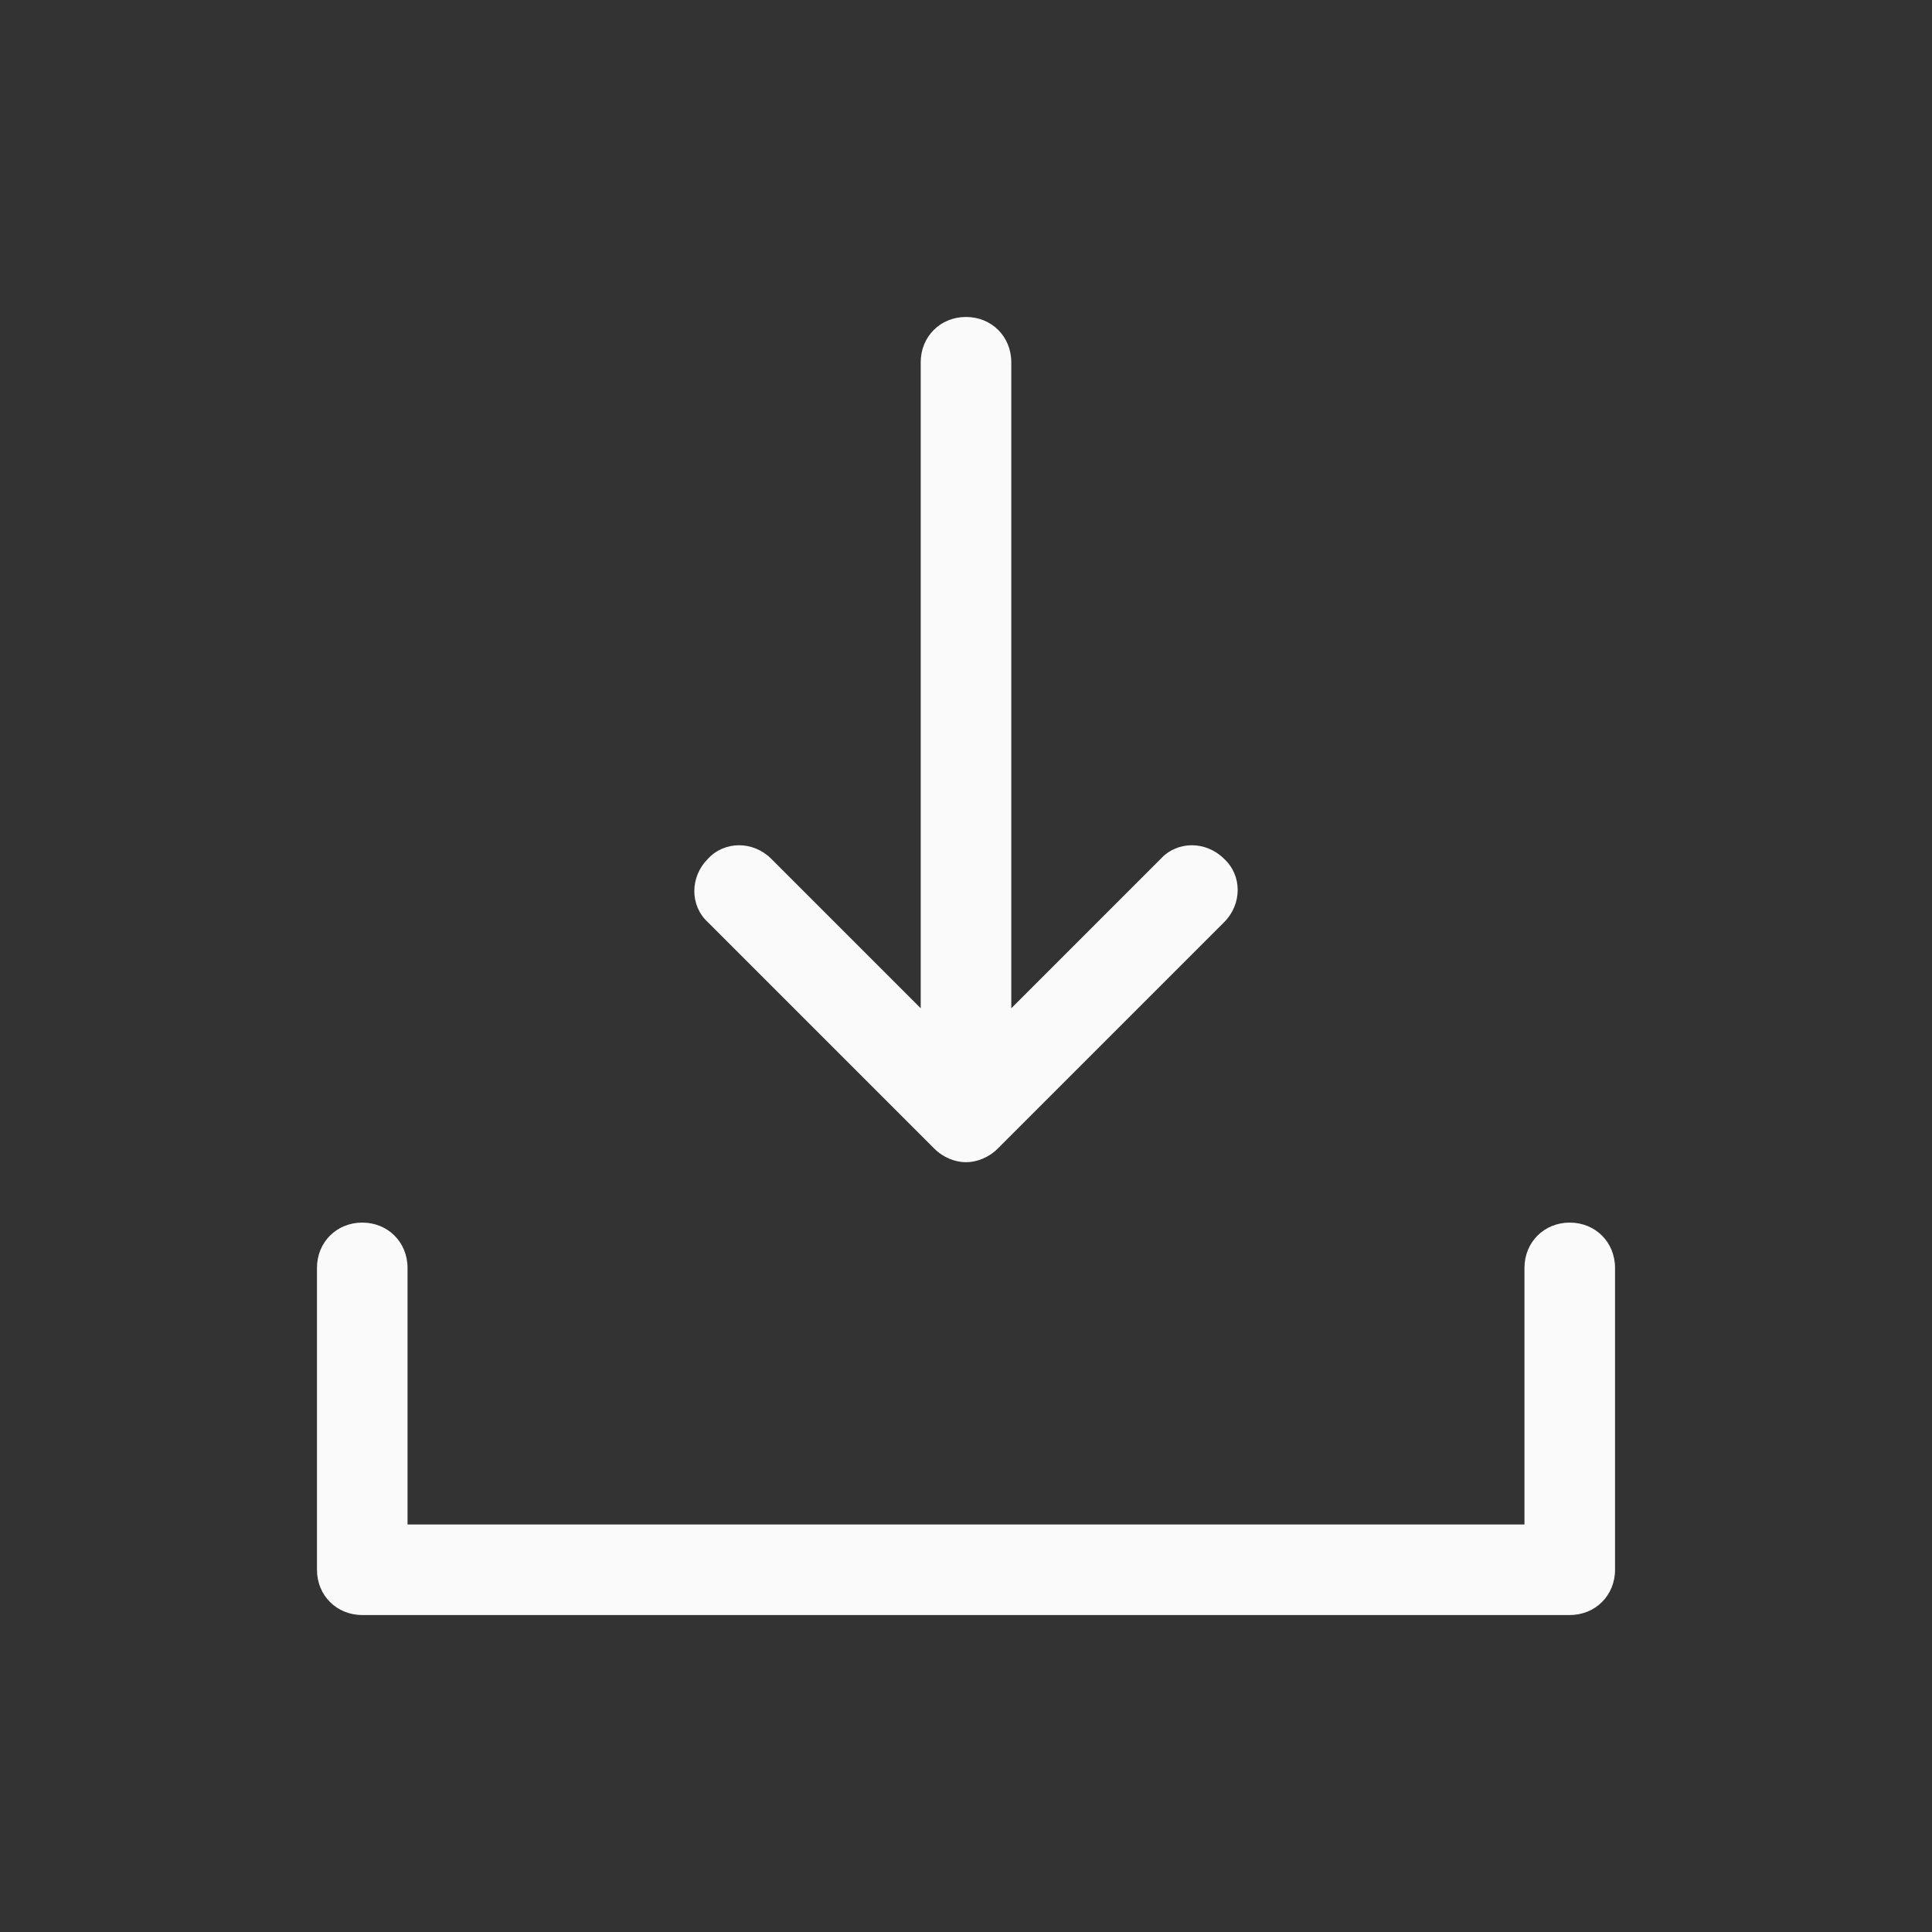 <svg xmlns="http://www.w3.org/2000/svg" viewBox="0 0 128 128">
    <rect x="0" y="0" width="128" height="128" fill="#333333" stroke="none"/>
    <path d="M107 104V84c0-1.7-1.3-3-3-3s-3 1.3-3 3v17H27V84c0-1.7-1.3-3-3-3s-3 1.3-3 3v20c0 1.7 1.3 3 3 3h80C105.7 107 107 105.7 107 104zM64 21c-1.7 0-3 1.3-3 3v42.8l-9.9-9.9c-1.2-1.2-3.1-1.2-4.2 0-1.2 1.2-1.2 3.1 0 4.2l15 15c.6.6 1.4.9 2.1.9s1.5-.3 2.1-.9l15-15c1.2-1.2 1.2-3.1 0-4.2-1.2-1.2-3.1-1.2-4.2 0L67 66.8V24C67 22.3 65.7 21 64 21z" fill="#fafafa"></path>
</svg>
